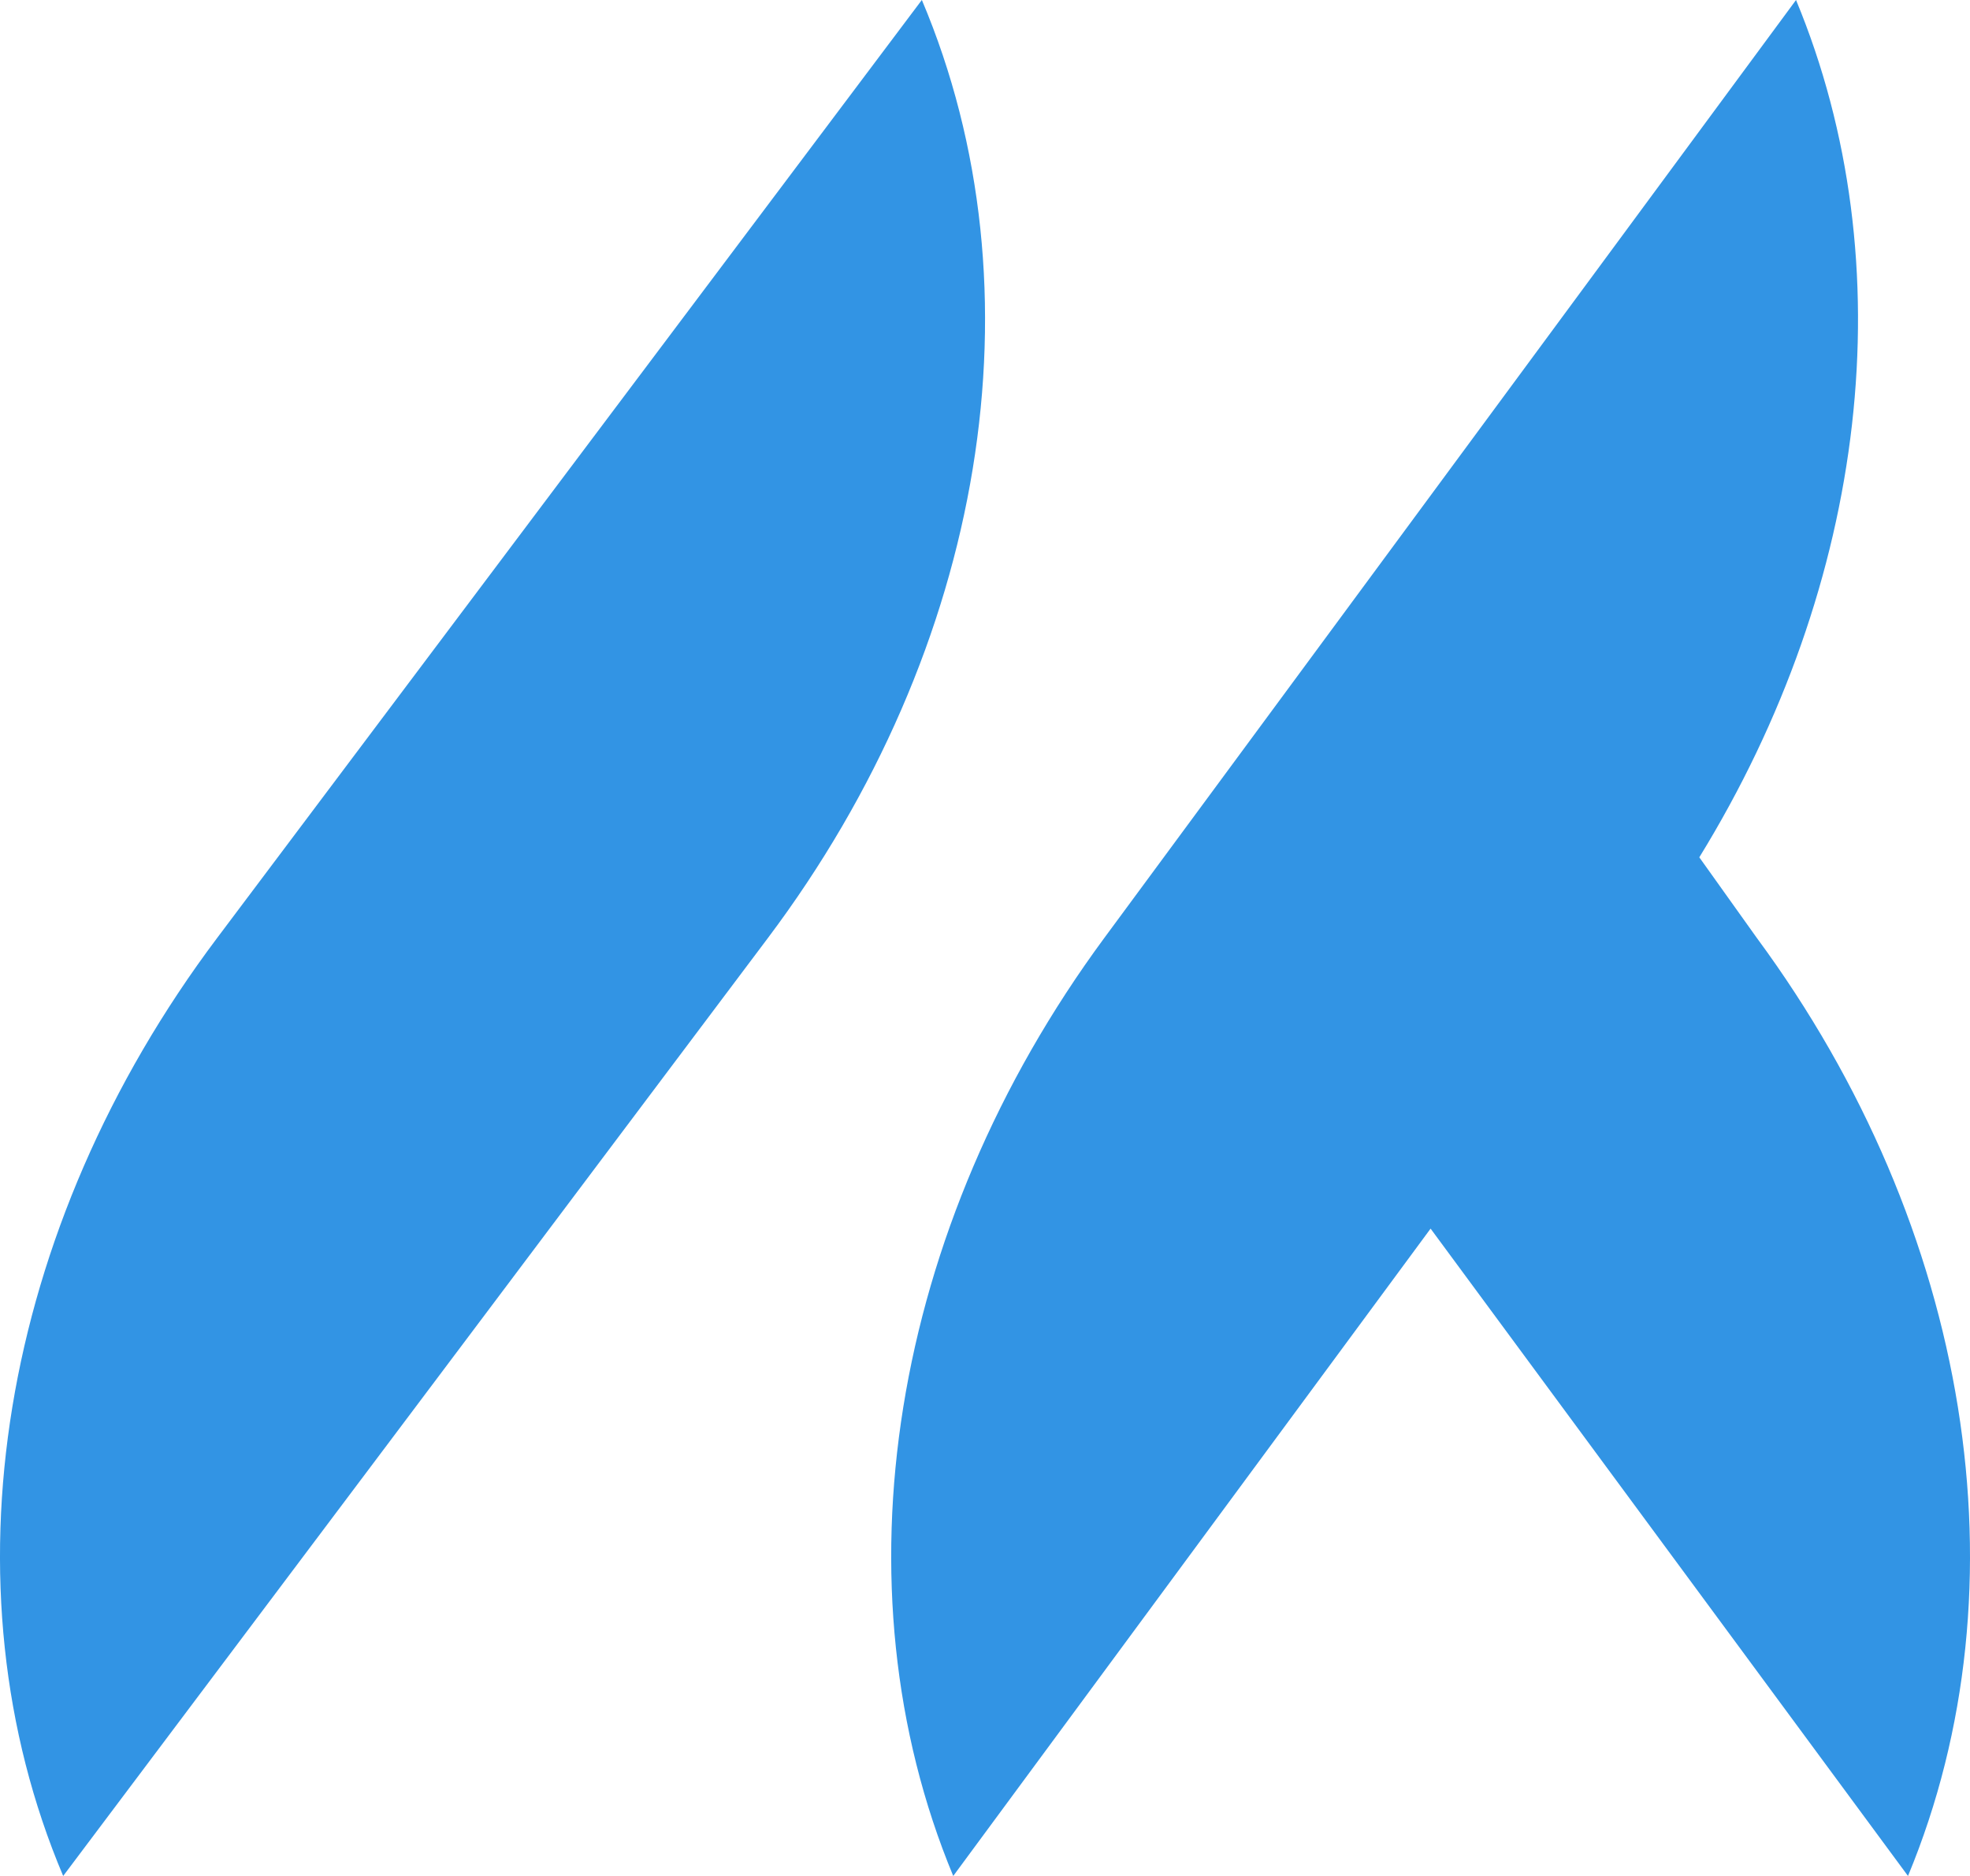 <svg xmlns="http://www.w3.org/2000/svg" width="42" height="40" viewBox="0 0 42 40">
    <g fill="#3294E4" fill-rule="evenodd">
        <path d="M19.653 0L12.14 10 4.629 20c-4.648 6.188-5.9 13.812-3.282 20L8.86 30l7.512-10c4.648-6.188 5.9-13.812 3.282-20M37.456 20l-1.227-1.72C39.823 12.438 40.626 5.626 38.291 0l-7.374 10-7.374 10c-4.562 6.188-5.79 13.812-3.22 20l7.373-10 2.804-3.803L33.304 30l7.374 10c2.569-6.188 1.341-13.812-3.222-20"/>
    </g>
</svg>
